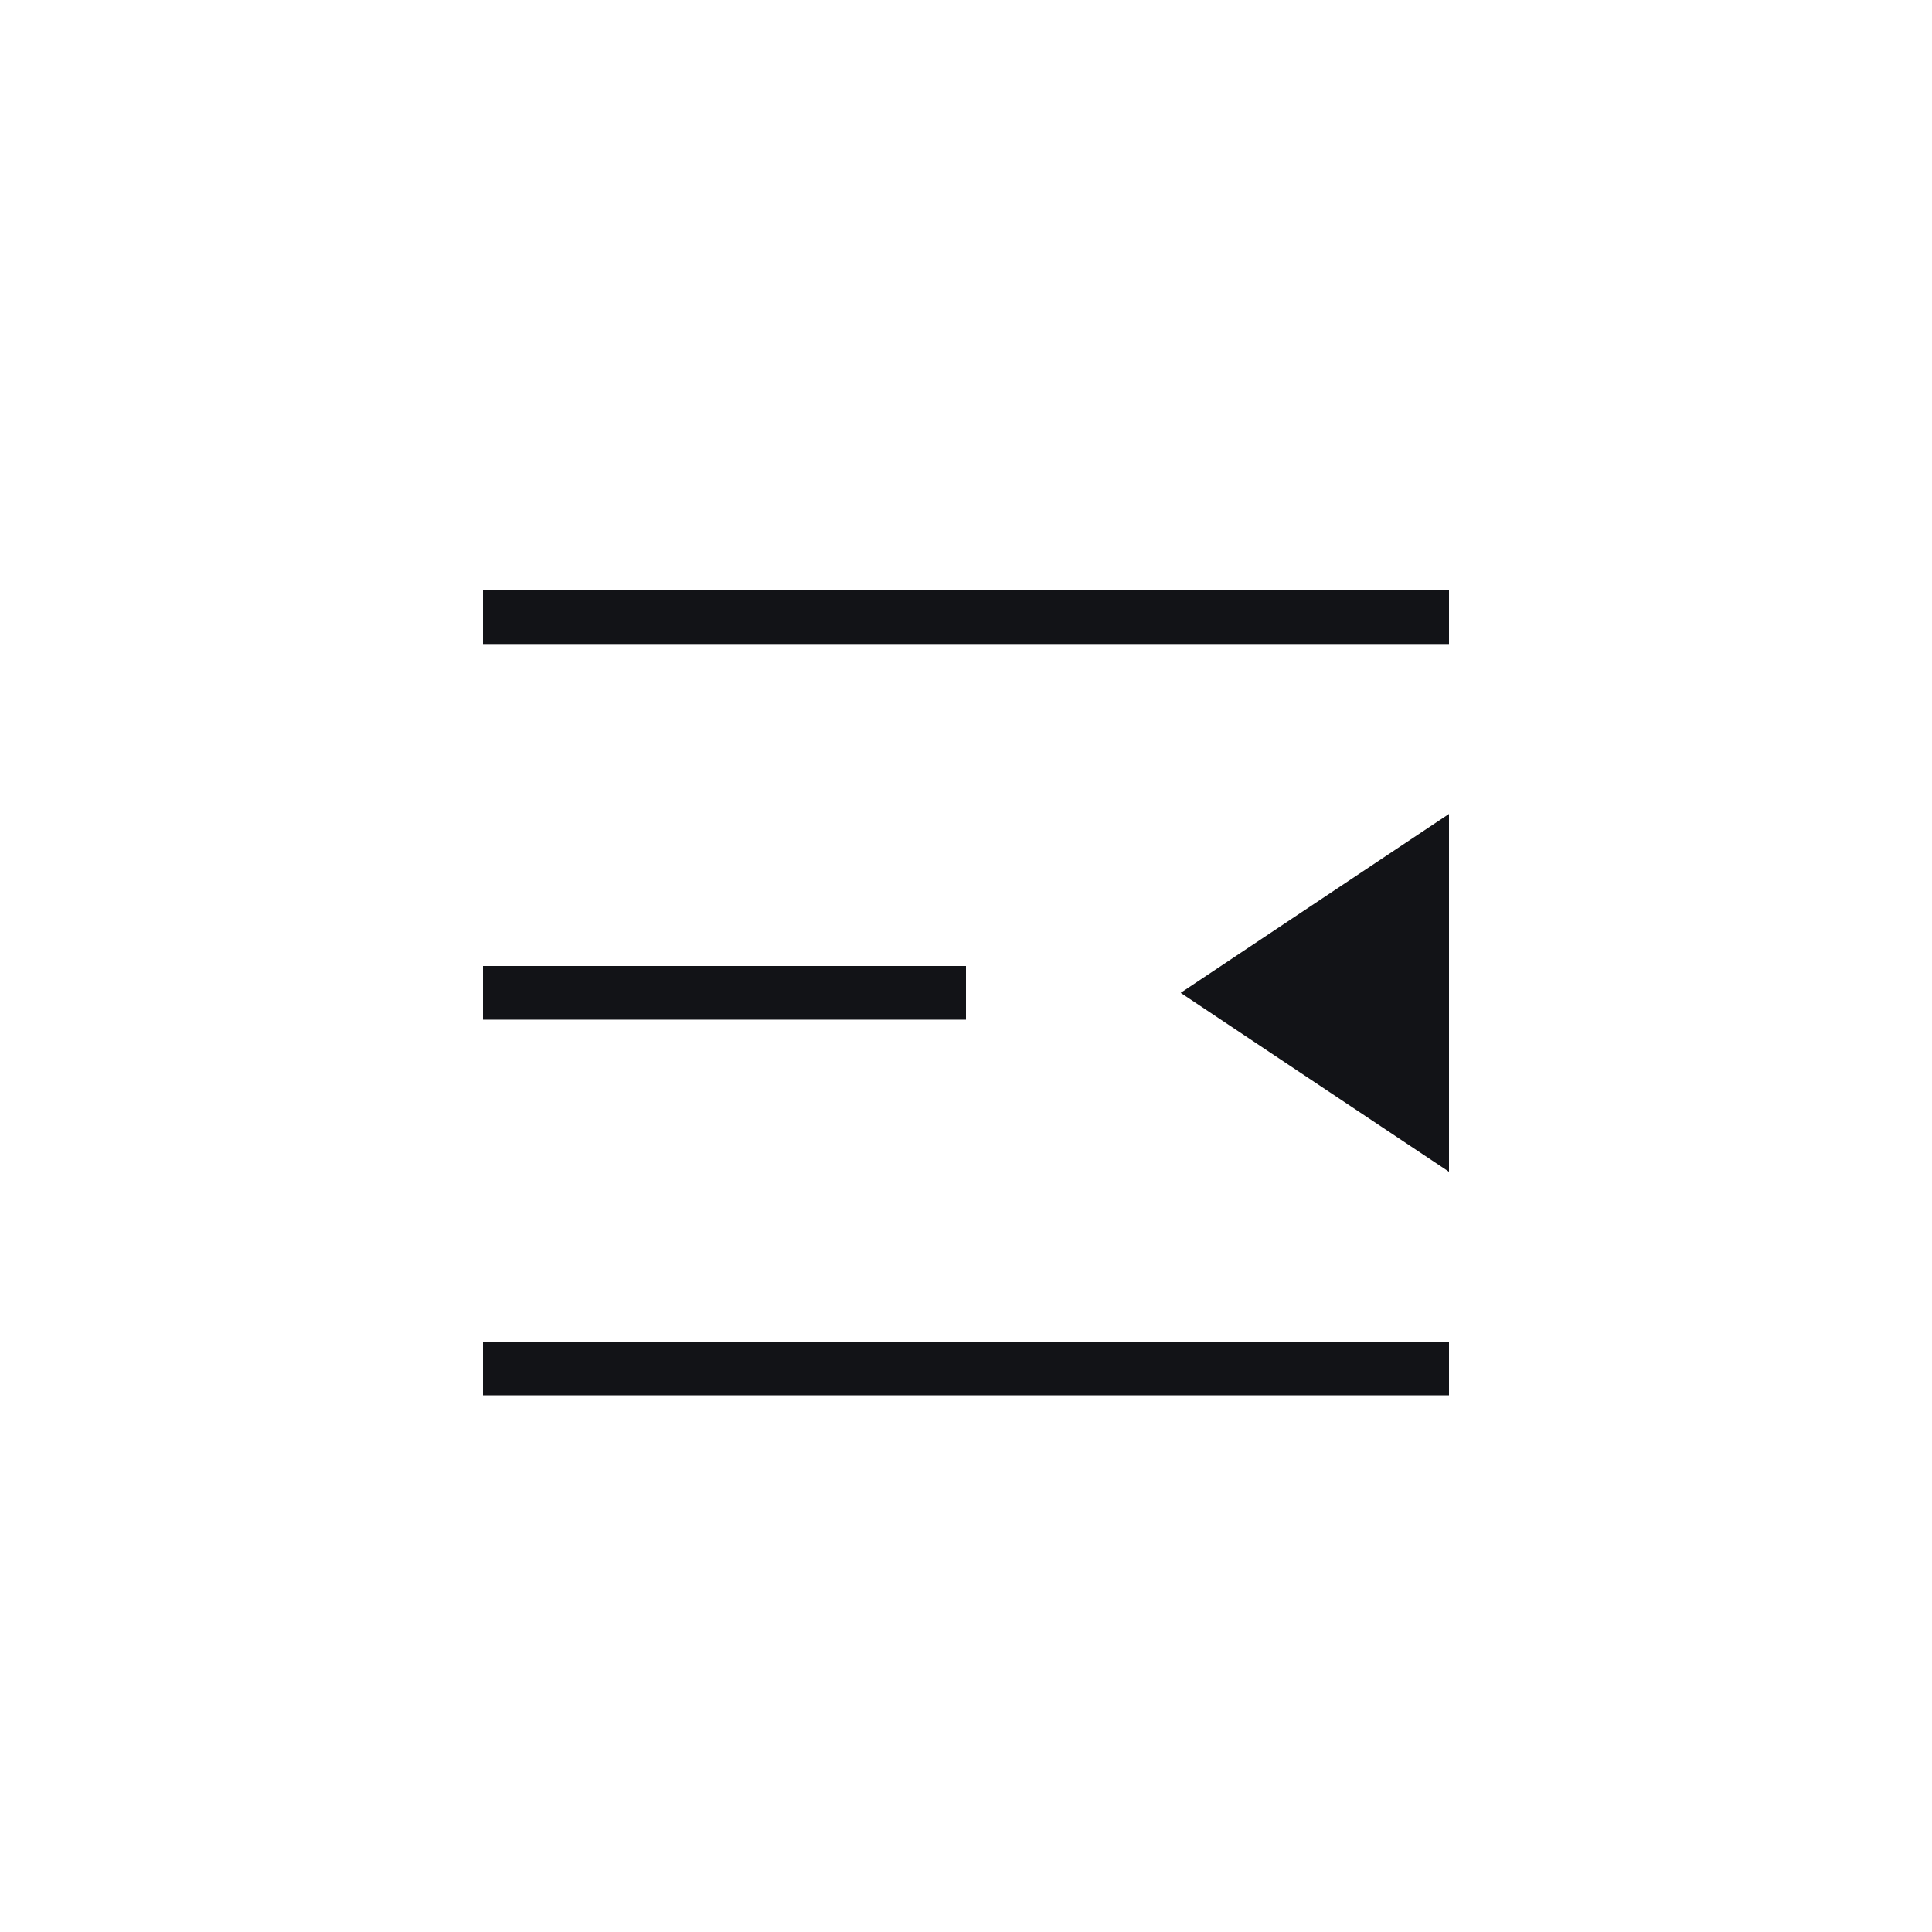 <svg width="36" height="36" viewBox="0 0 36 36" fill="none" xmlns="http://www.w3.org/2000/svg">
<path fill-rule="evenodd" clip-rule="evenodd" d="M27 12H9V11H27V12ZM27 26H9V25H27V26ZM27 21.834L22 18.5L27 15.167V21.834ZM18 19H9V18H18V19Z" fill="#121317"/>
</svg>
